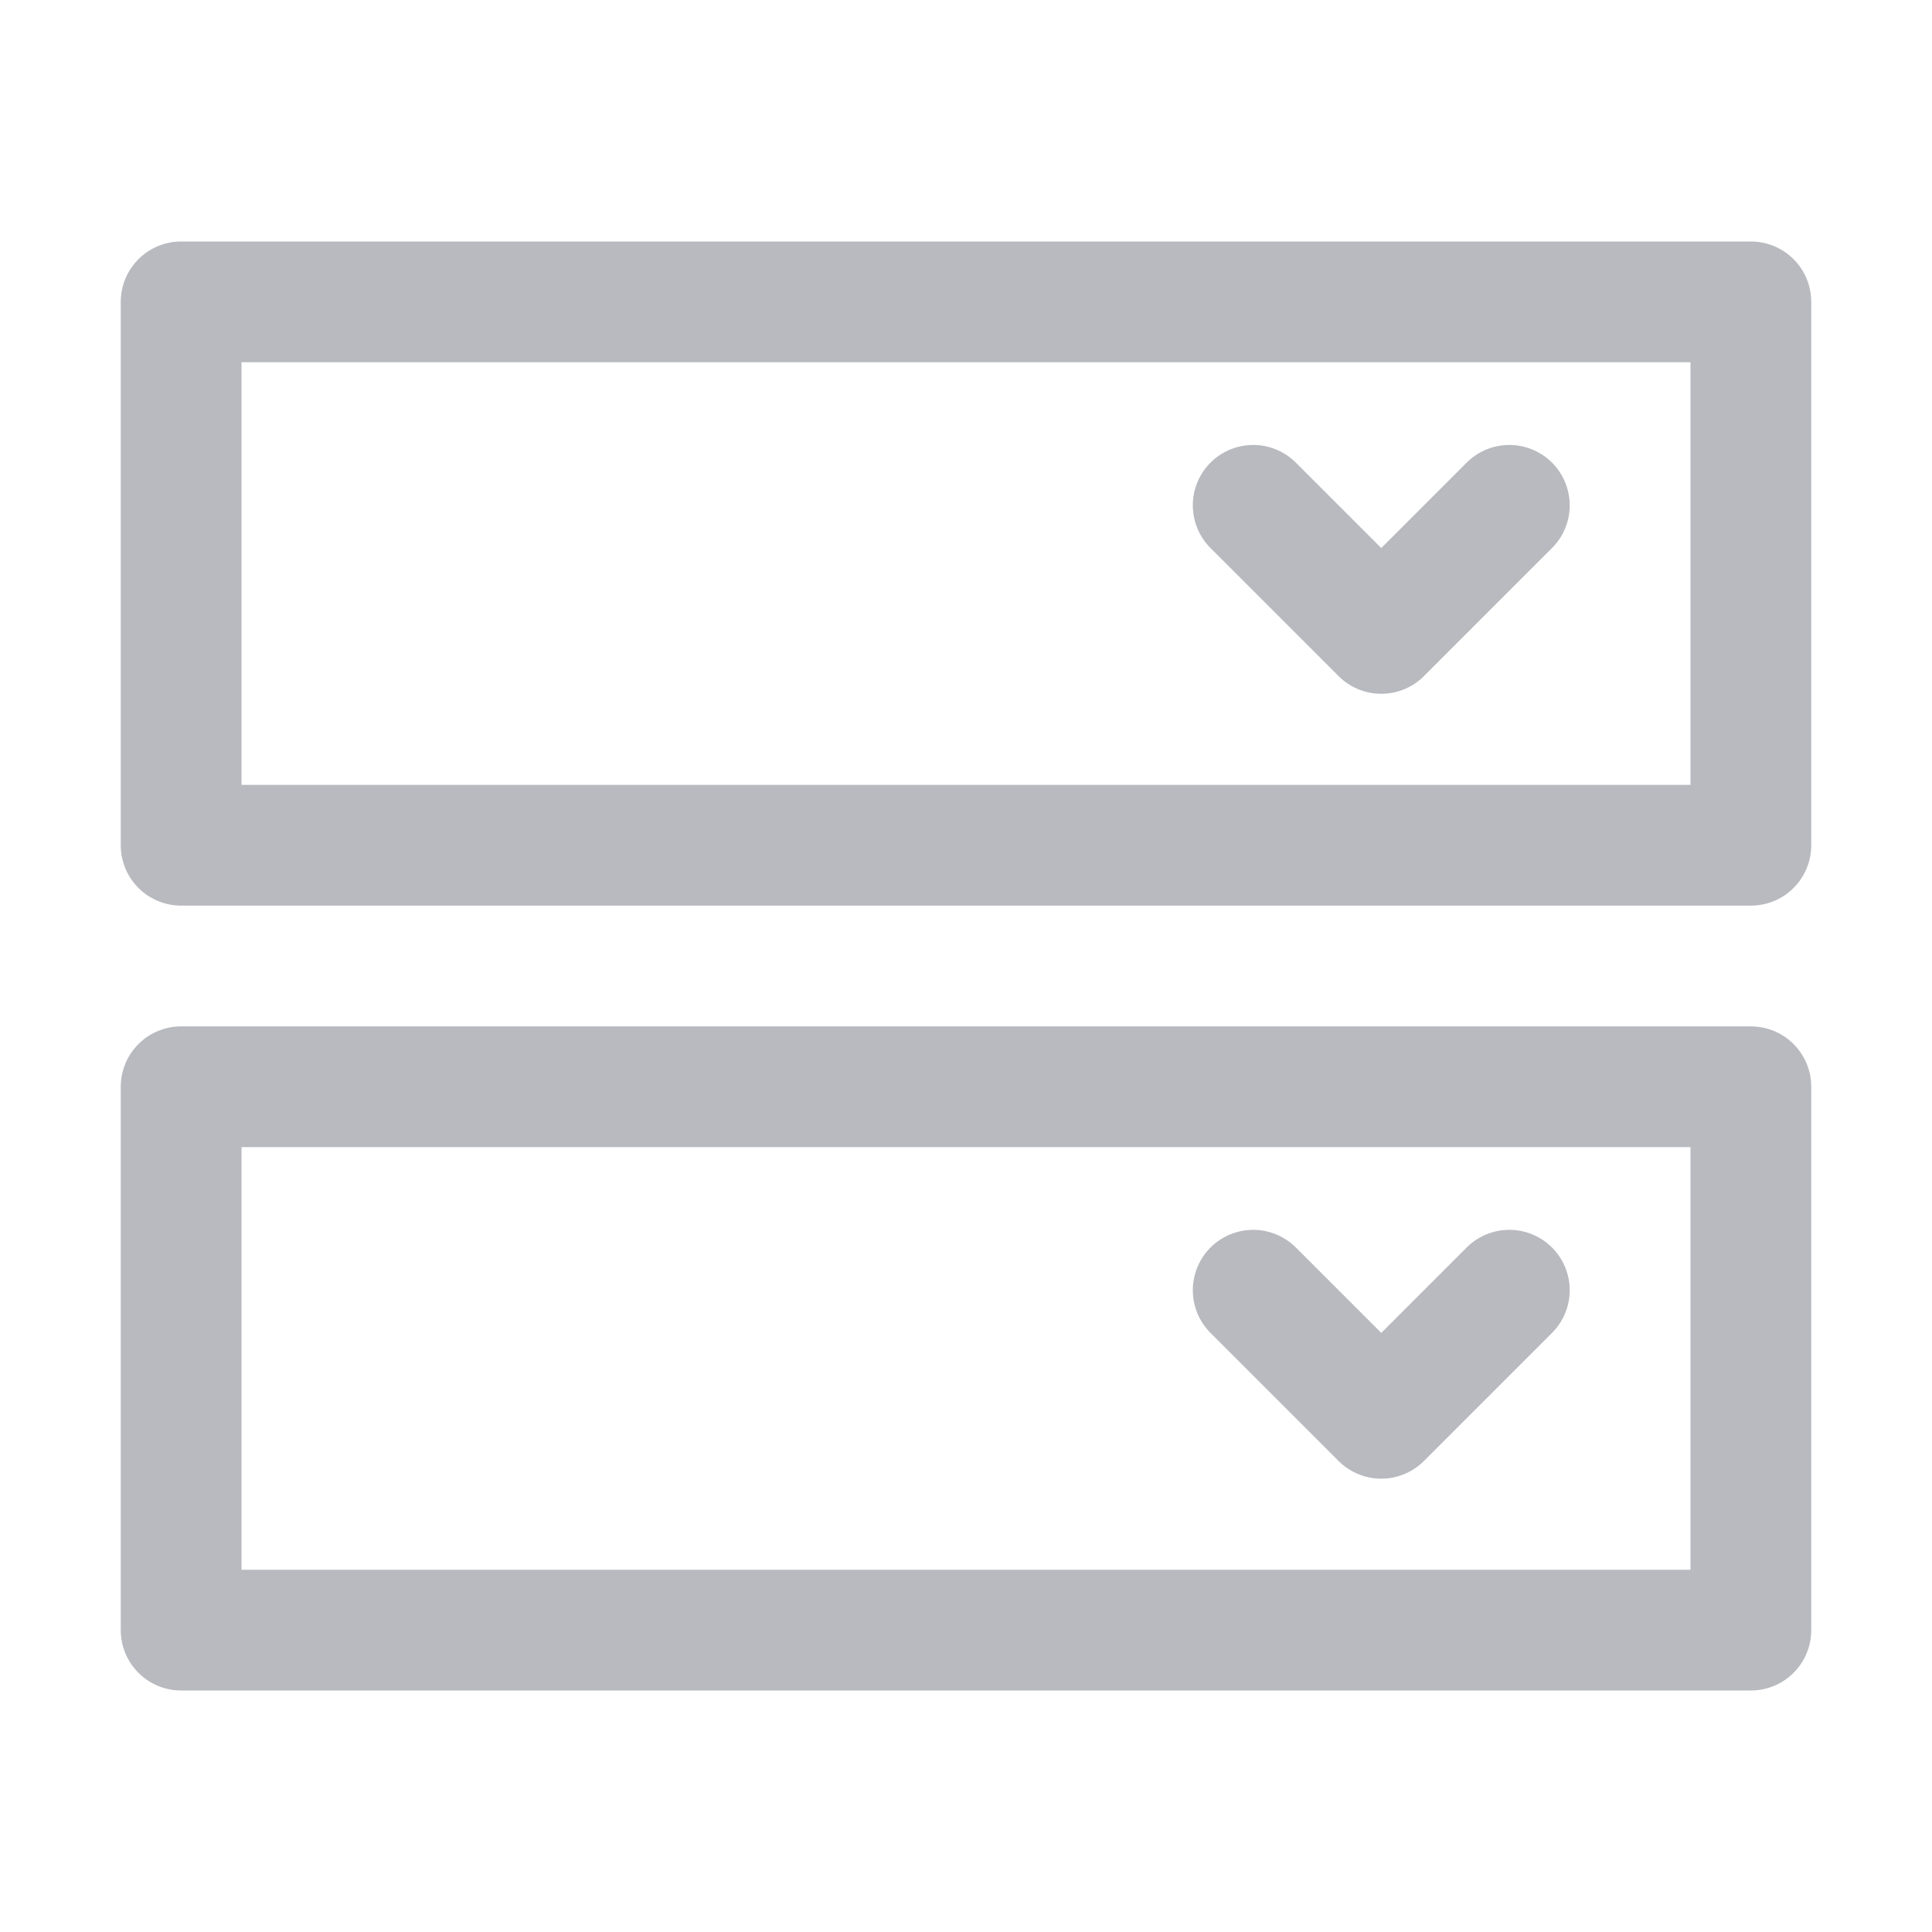 <?xml version="1.0" encoding="UTF-8"?>
<svg width="16px" height="16px" viewBox="0 0 16 16" version="1.1" xmlns="http://www.w3.org/2000/svg" xmlns:xlink="http://www.w3.org/1999/xlink">
    <g id="级联下拉框" stroke="none" stroke-width="1" fill="none" fill-rule="evenodd" stroke-linejoin="round">
        <rect id="矩形" stroke="#B8BABF" x="1.5" y="2.5" width="13" height="4.5"></rect>
        <polyline id="路径" stroke="#B8BABF" stroke-linecap="round" transform="translate(11.439, 4.185) rotate(-45) translate(-11.439, -4.185) " points="12.189 4.935 10.689 4.935 10.689 3.435"></polyline>
        <rect id="矩形" stroke="#B8BABF" x="1.5" y="9" width="13" height="4.5"></rect>
        <polyline id="路径" stroke="#B8BABF" stroke-linecap="round" transform="translate(11.439, 10.685) rotate(-45) translate(-11.439, -10.685) " points="12.189 11.435 10.689 11.435 10.689 9.935"></polyline>
    </g>
</svg>